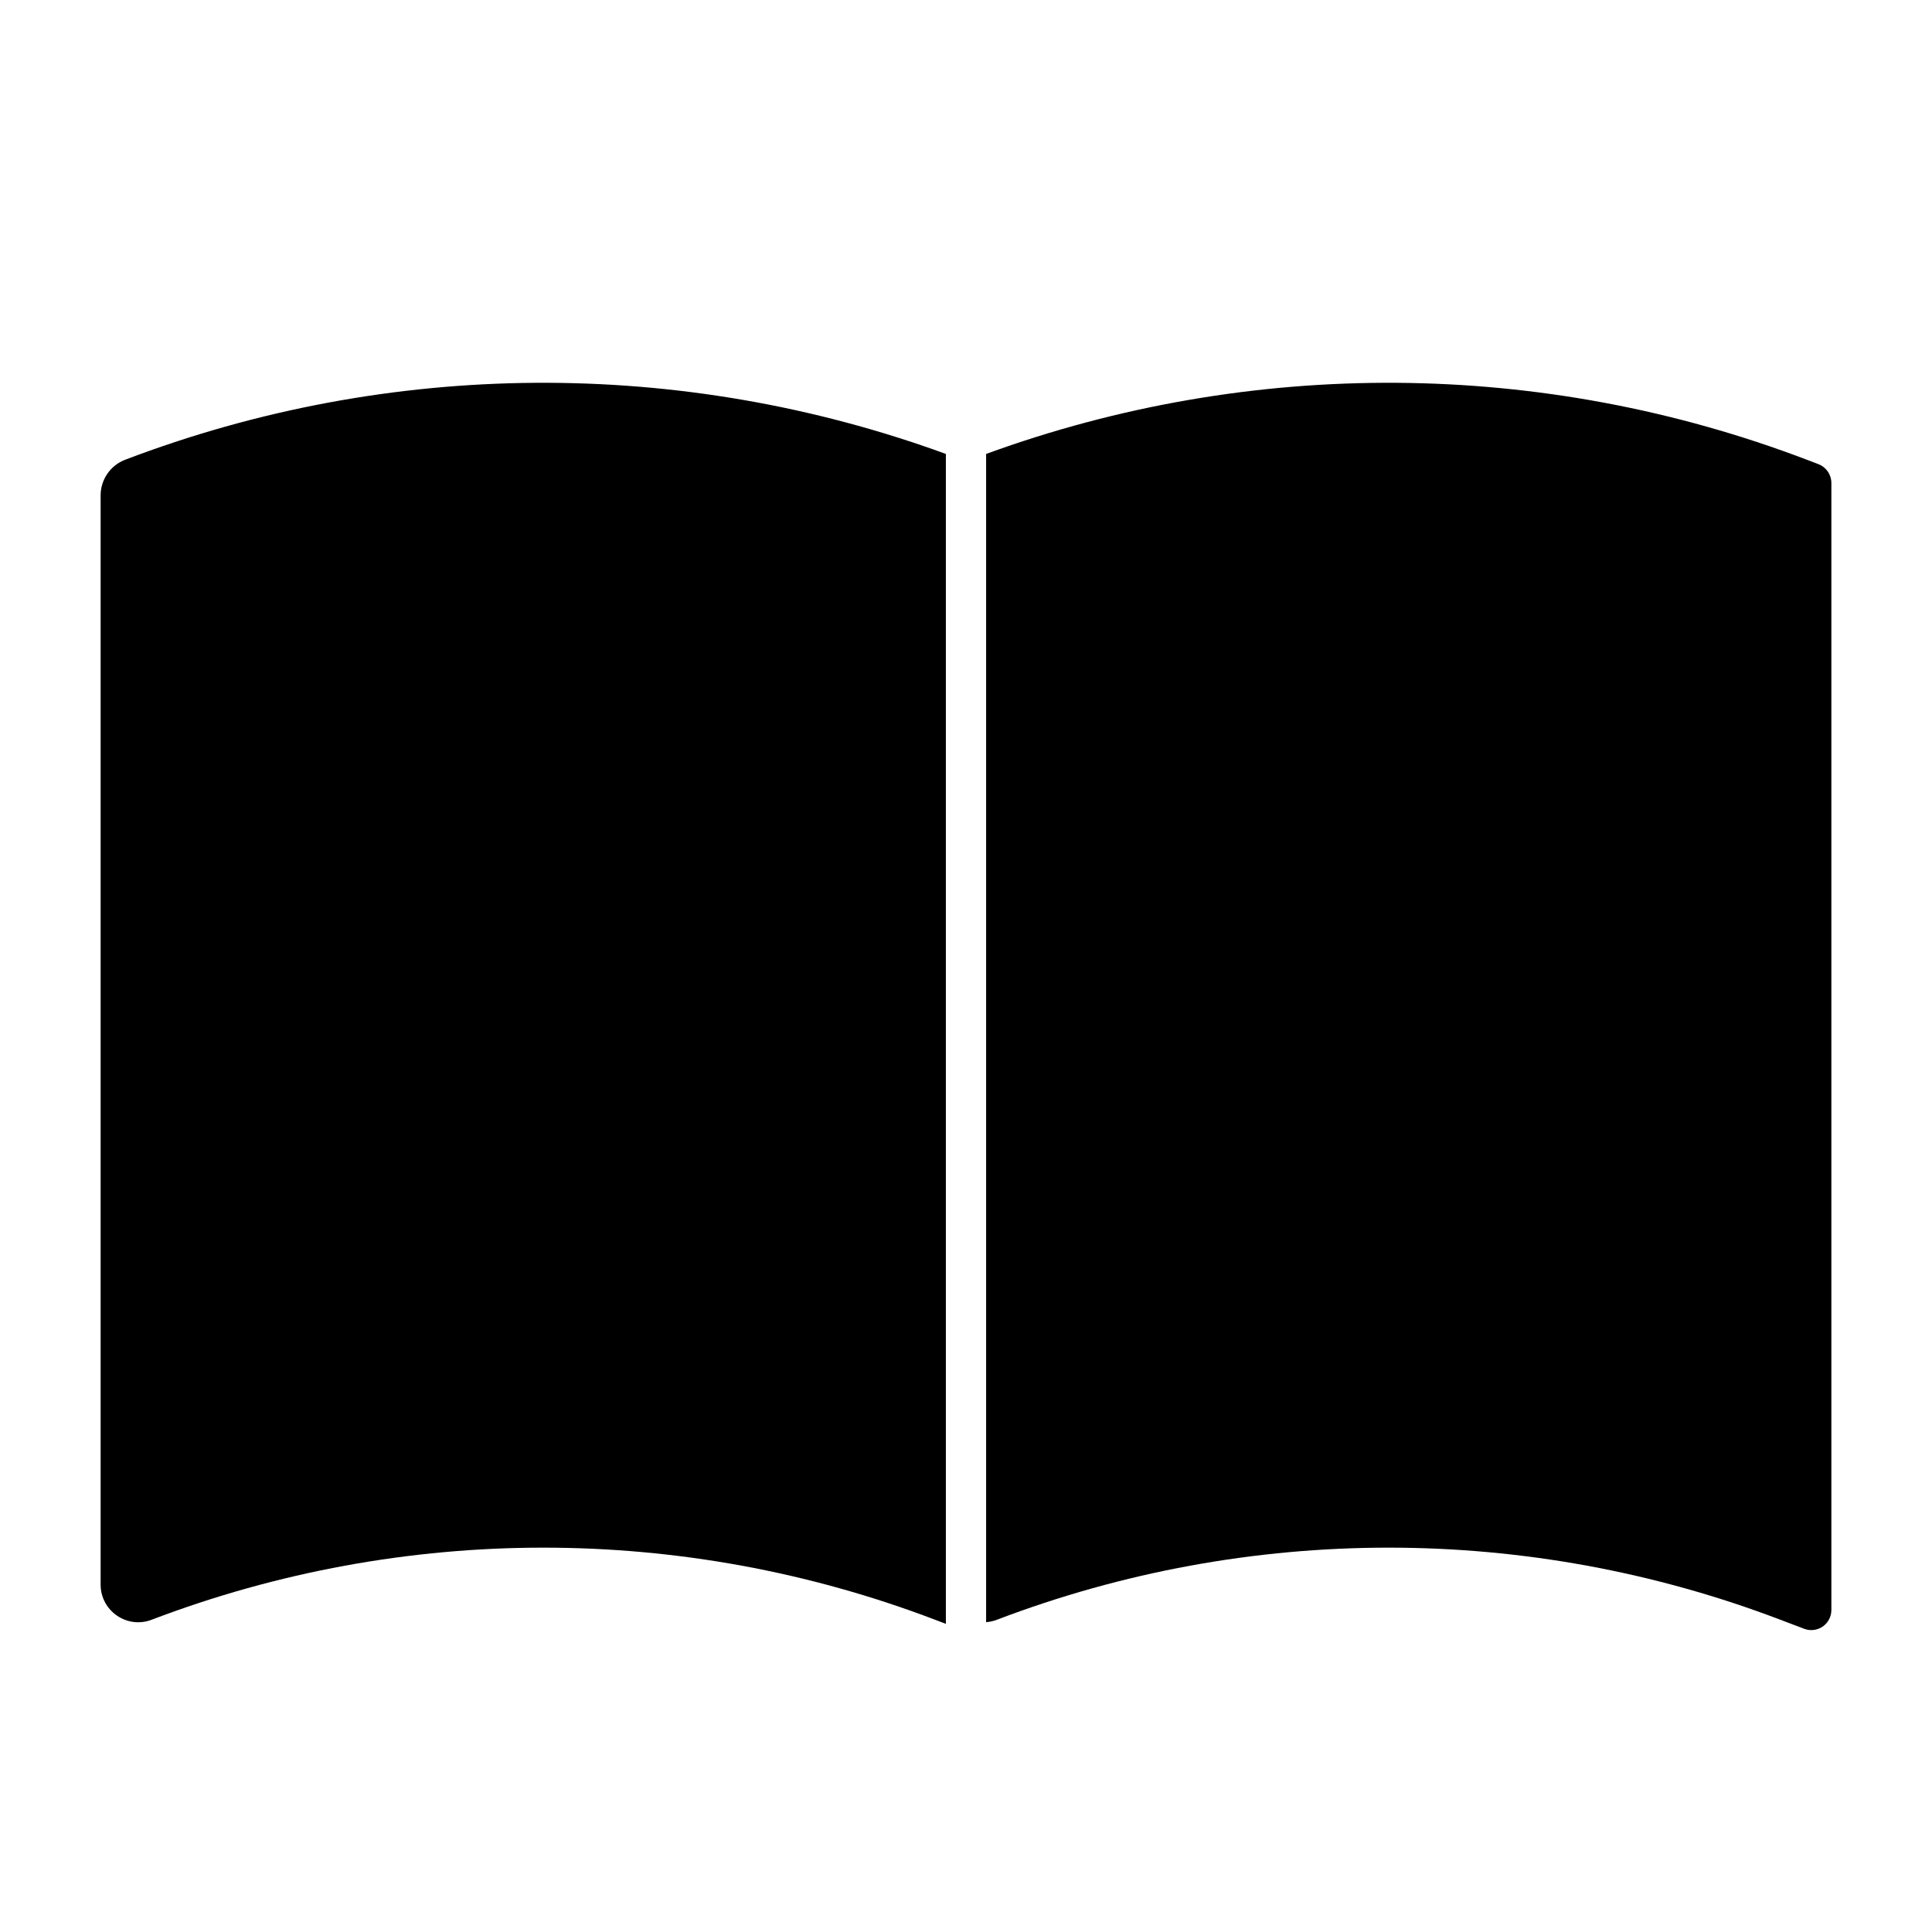 <svg width="24" height="24" viewBox="0 0 24 24" fill="none" xmlns="http://www.w3.org/2000/svg">
<path d="M11.75 20.172L11.616 20.121C8.482 18.927 5.018 18.927 1.884 20.121C1.578 20.238 1.25 20.012 1.25 19.684V6.154C1.25 5.958 1.371 5.781 1.555 5.711C4.836 4.461 8.456 4.437 11.75 5.639V20.172Z" fill="black"/>
<path d="M12.25 5.639V20.151C12.294 20.148 12.339 20.138 12.384 20.121C15.518 18.927 18.982 18.927 22.116 20.121L22.411 20.233C22.488 20.263 22.574 20.252 22.642 20.206C22.71 20.159 22.75 20.082 22.75 20V6C22.75 5.896 22.686 5.803 22.589 5.766L22.445 5.711C19.164 4.461 15.544 4.437 12.25 5.639Z" fill="black"/>
</svg>
